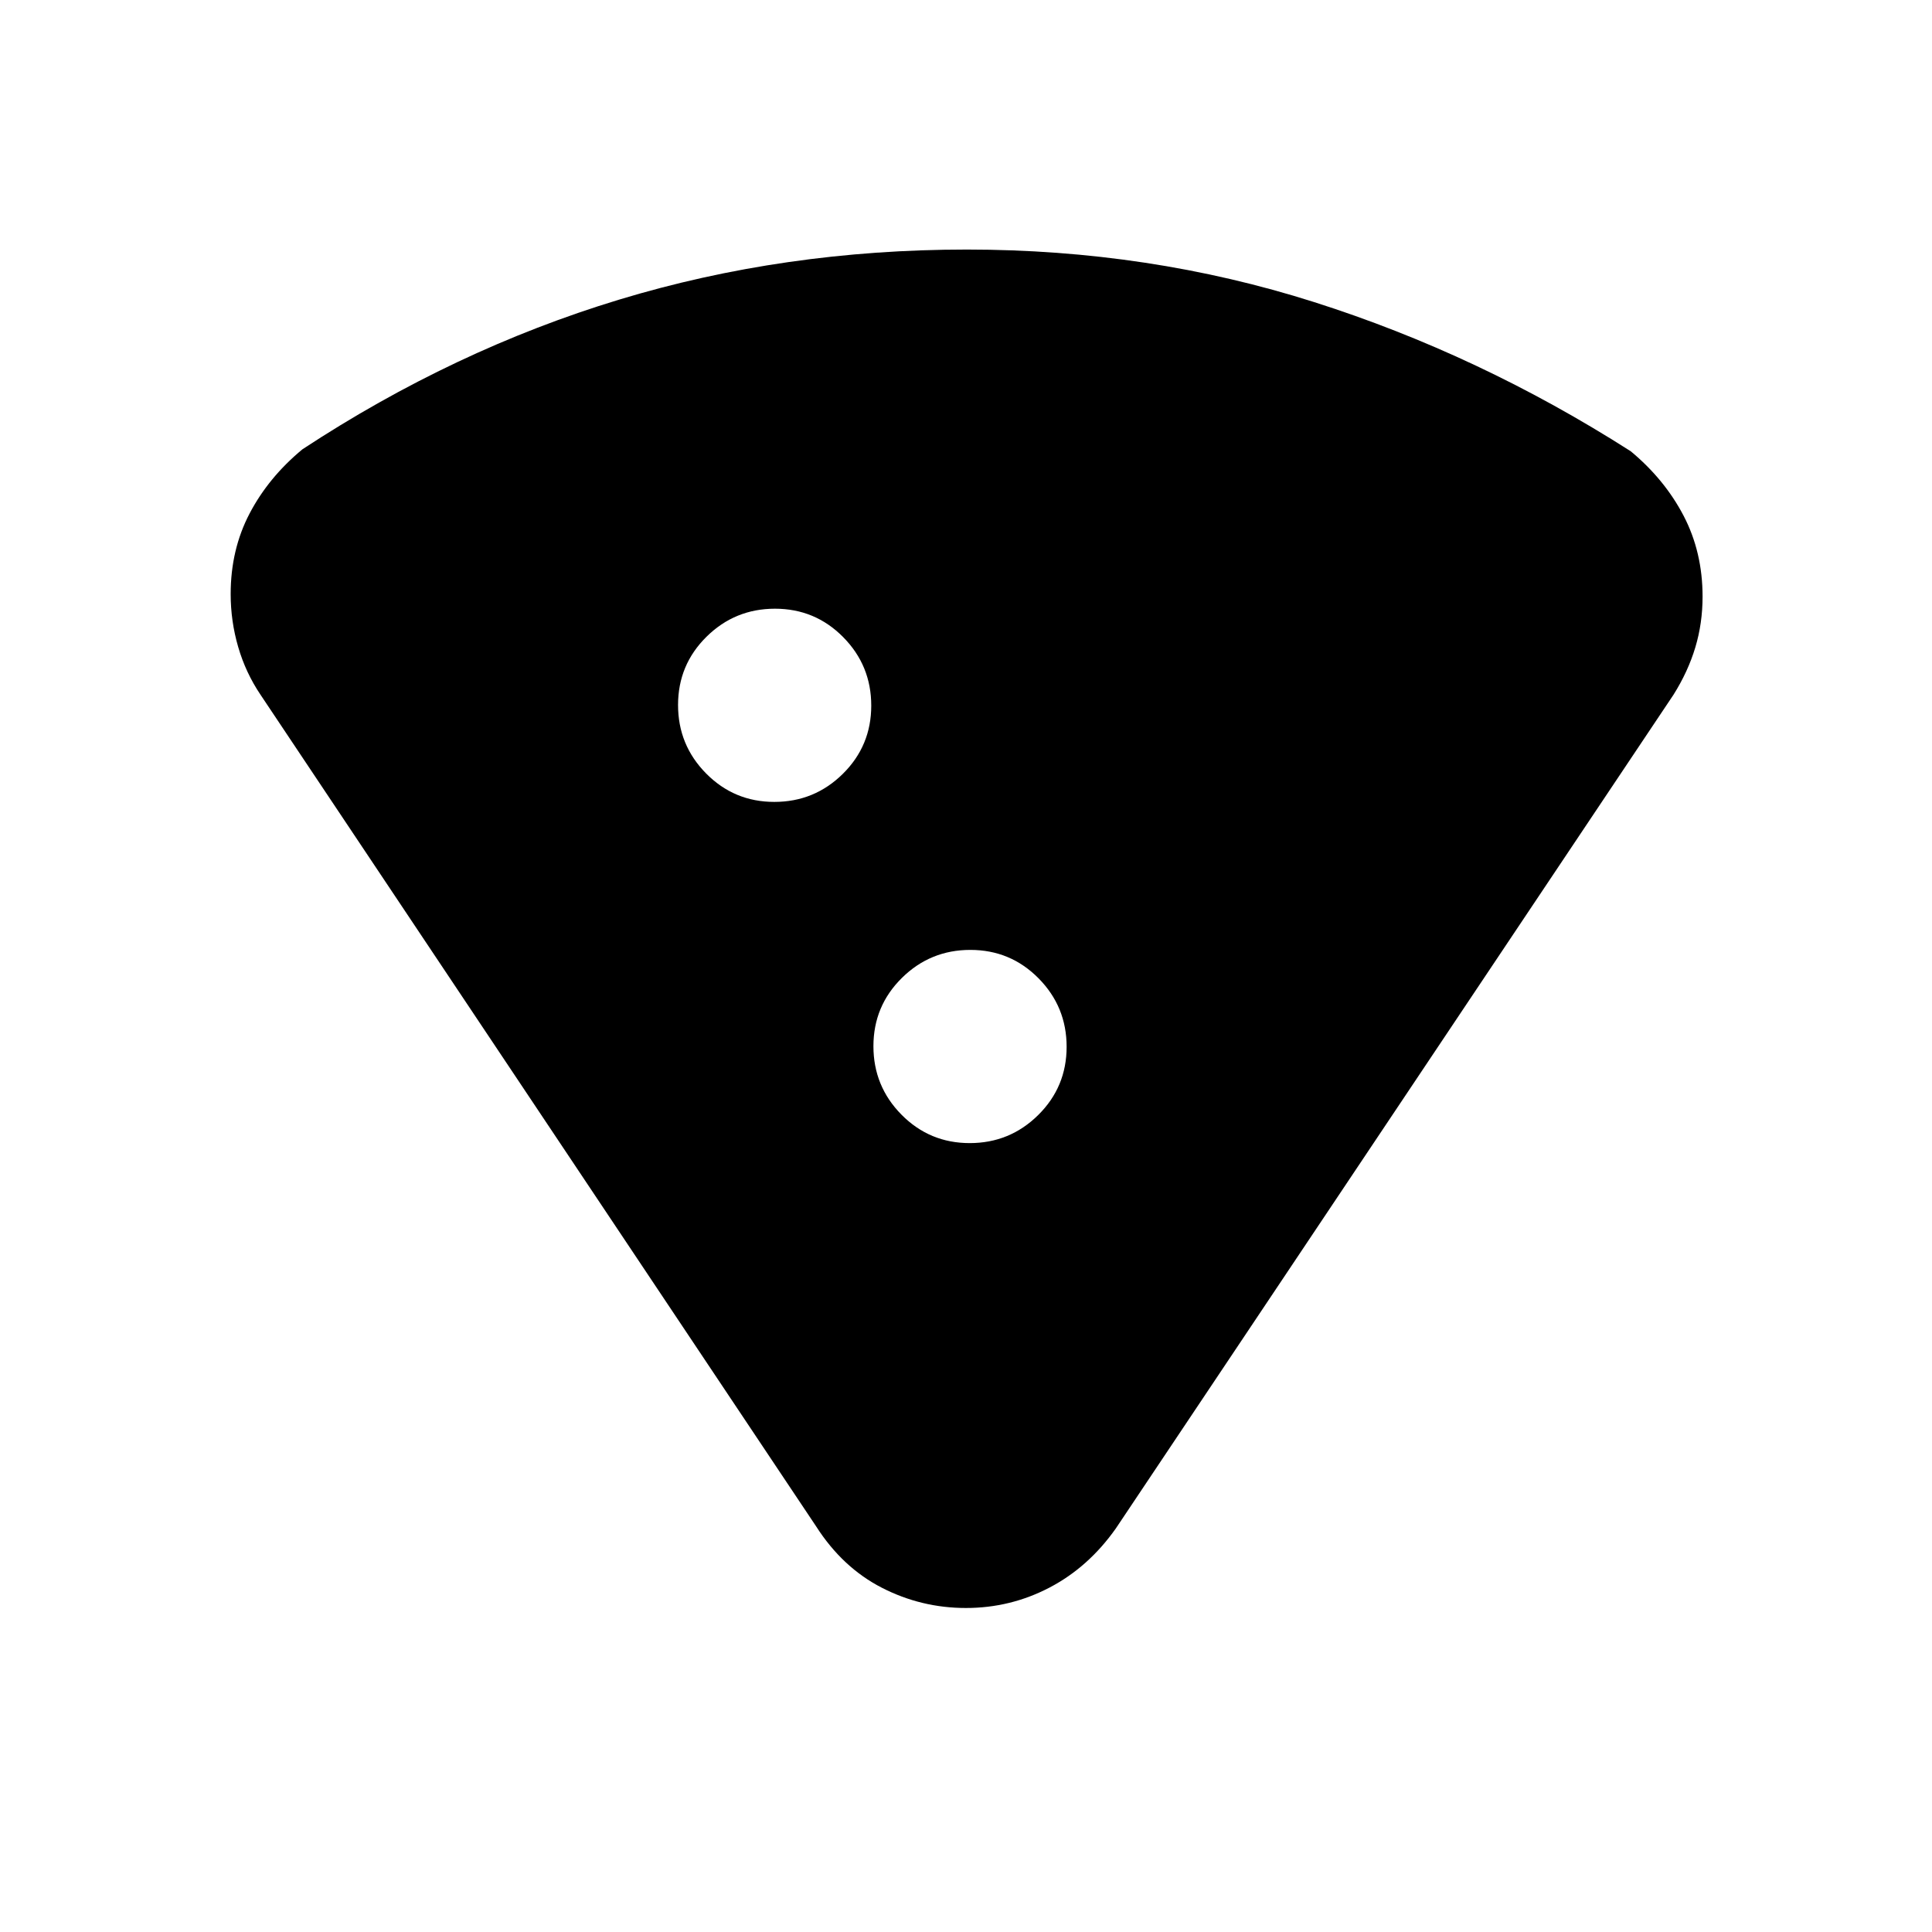 <svg xmlns="http://www.w3.org/2000/svg" height="20" viewBox="0 -960 960 960" width="20"><path d="M480.41-836q90.5 0 172.62 26.12 82.12 26.11 157.28 74.11 16.84 13.99 26.27 32.06 9.42 18.07 9.42 40.14 0 13.29-3.62 25.3-3.61 12.01-10.84 23.5L554.46-200.54q-13.59 19.27-32.97 29.4Q502.1-161 479.96-161q-22.13 0-41.73-10.04-19.59-10.04-32.69-30.5L129.46-614.77q-7.38-10.94-11.11-23.77-3.73-12.82-3.73-26.27 0-22.11 9.42-40.07 9.42-17.97 26.27-31.89 75.15-49.38 157.22-74.31Q389.6-836 480.41-836Zm-95.65 274.46q19.93 0 34.05-13.95 14.11-13.95 14.11-33.89 0-19.93-13.95-34.04-13.95-14.12-33.88-14.12-19.94 0-34.05 13.95-14.12 13.96-14.12 33.89t13.96 34.05q13.95 14.11 33.88 14.11ZM481.84-392q19.93 0 34.04-13.95Q530-419.91 530-439.84t-13.95-34.04Q502.09-488 482.16-488t-34.04 13.95Q434-460.09 434-440.16t13.95 34.04Q461.91-392 481.84-392Z"/></svg>